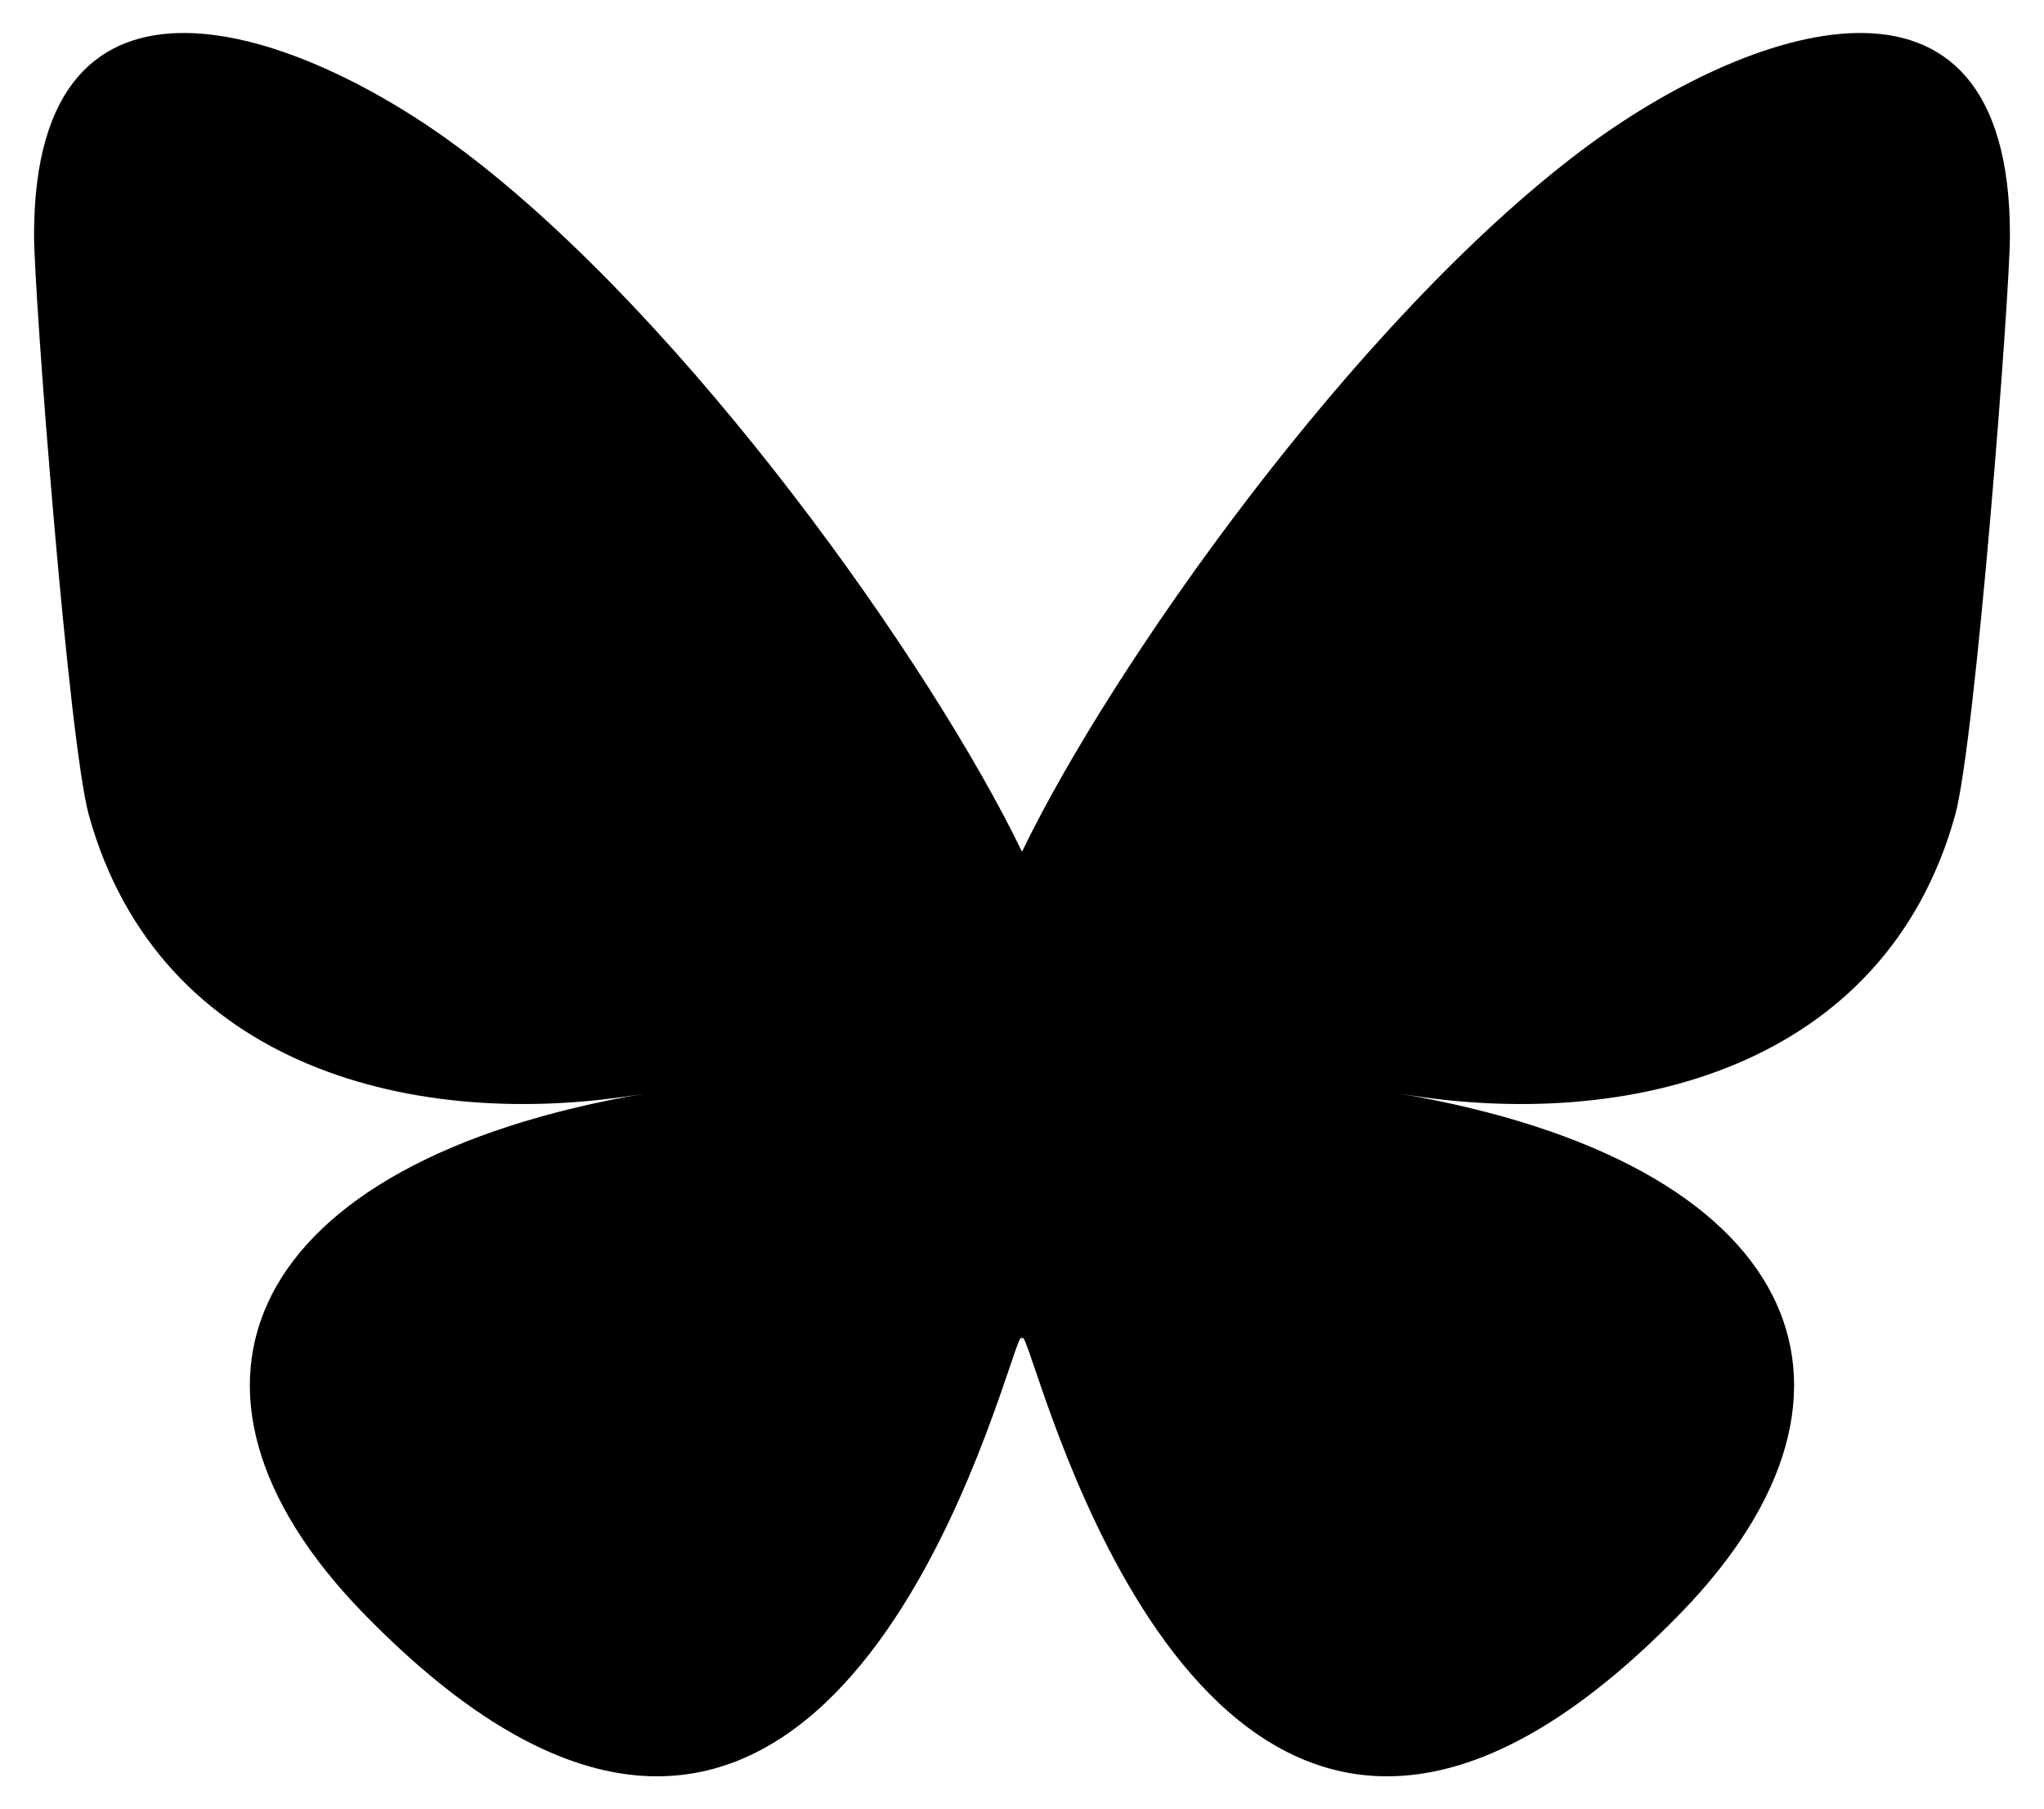 <?xml version="1.0" encoding="UTF-8"?>
<svg xmlns="http://www.w3.org/2000/svg" xmlns:xlink="http://www.w3.org/1999/xlink" width="113px" height="100px" viewBox="0 0 113 100" version="1.1">
<g id="surface1">
<path fill="currentColor" d="M 25.562 8.309 C 38.086 17.727 51.555 36.824 56.5 47.074 C 61.445 36.824 74.914 17.727 87.438 8.309 C 96.477 1.512 111.117 -3.746 111.117 12.984 C 111.117 16.328 109.203 41.059 108.082 45.074 C 104.184 59.035 89.977 62.594 77.336 60.438 C 99.43 64.207 105.047 76.684 92.91 89.16 C 69.863 112.855 59.781 83.215 57.199 75.621 C 56.723 74.227 56.504 73.574 56.5 74.129 C 56.496 73.574 56.273 74.227 55.801 75.621 C 53.219 83.215 43.141 112.855 20.086 89.16 C 7.949 76.684 13.57 64.207 35.664 60.438 C 23.023 62.594 8.816 59.035 4.918 45.074 C 3.797 41.059 1.883 16.328 1.883 12.984 C 1.883 -3.746 16.523 1.512 25.559 8.309 Z M 25.562 8.309 "/>
</g>
</svg>
